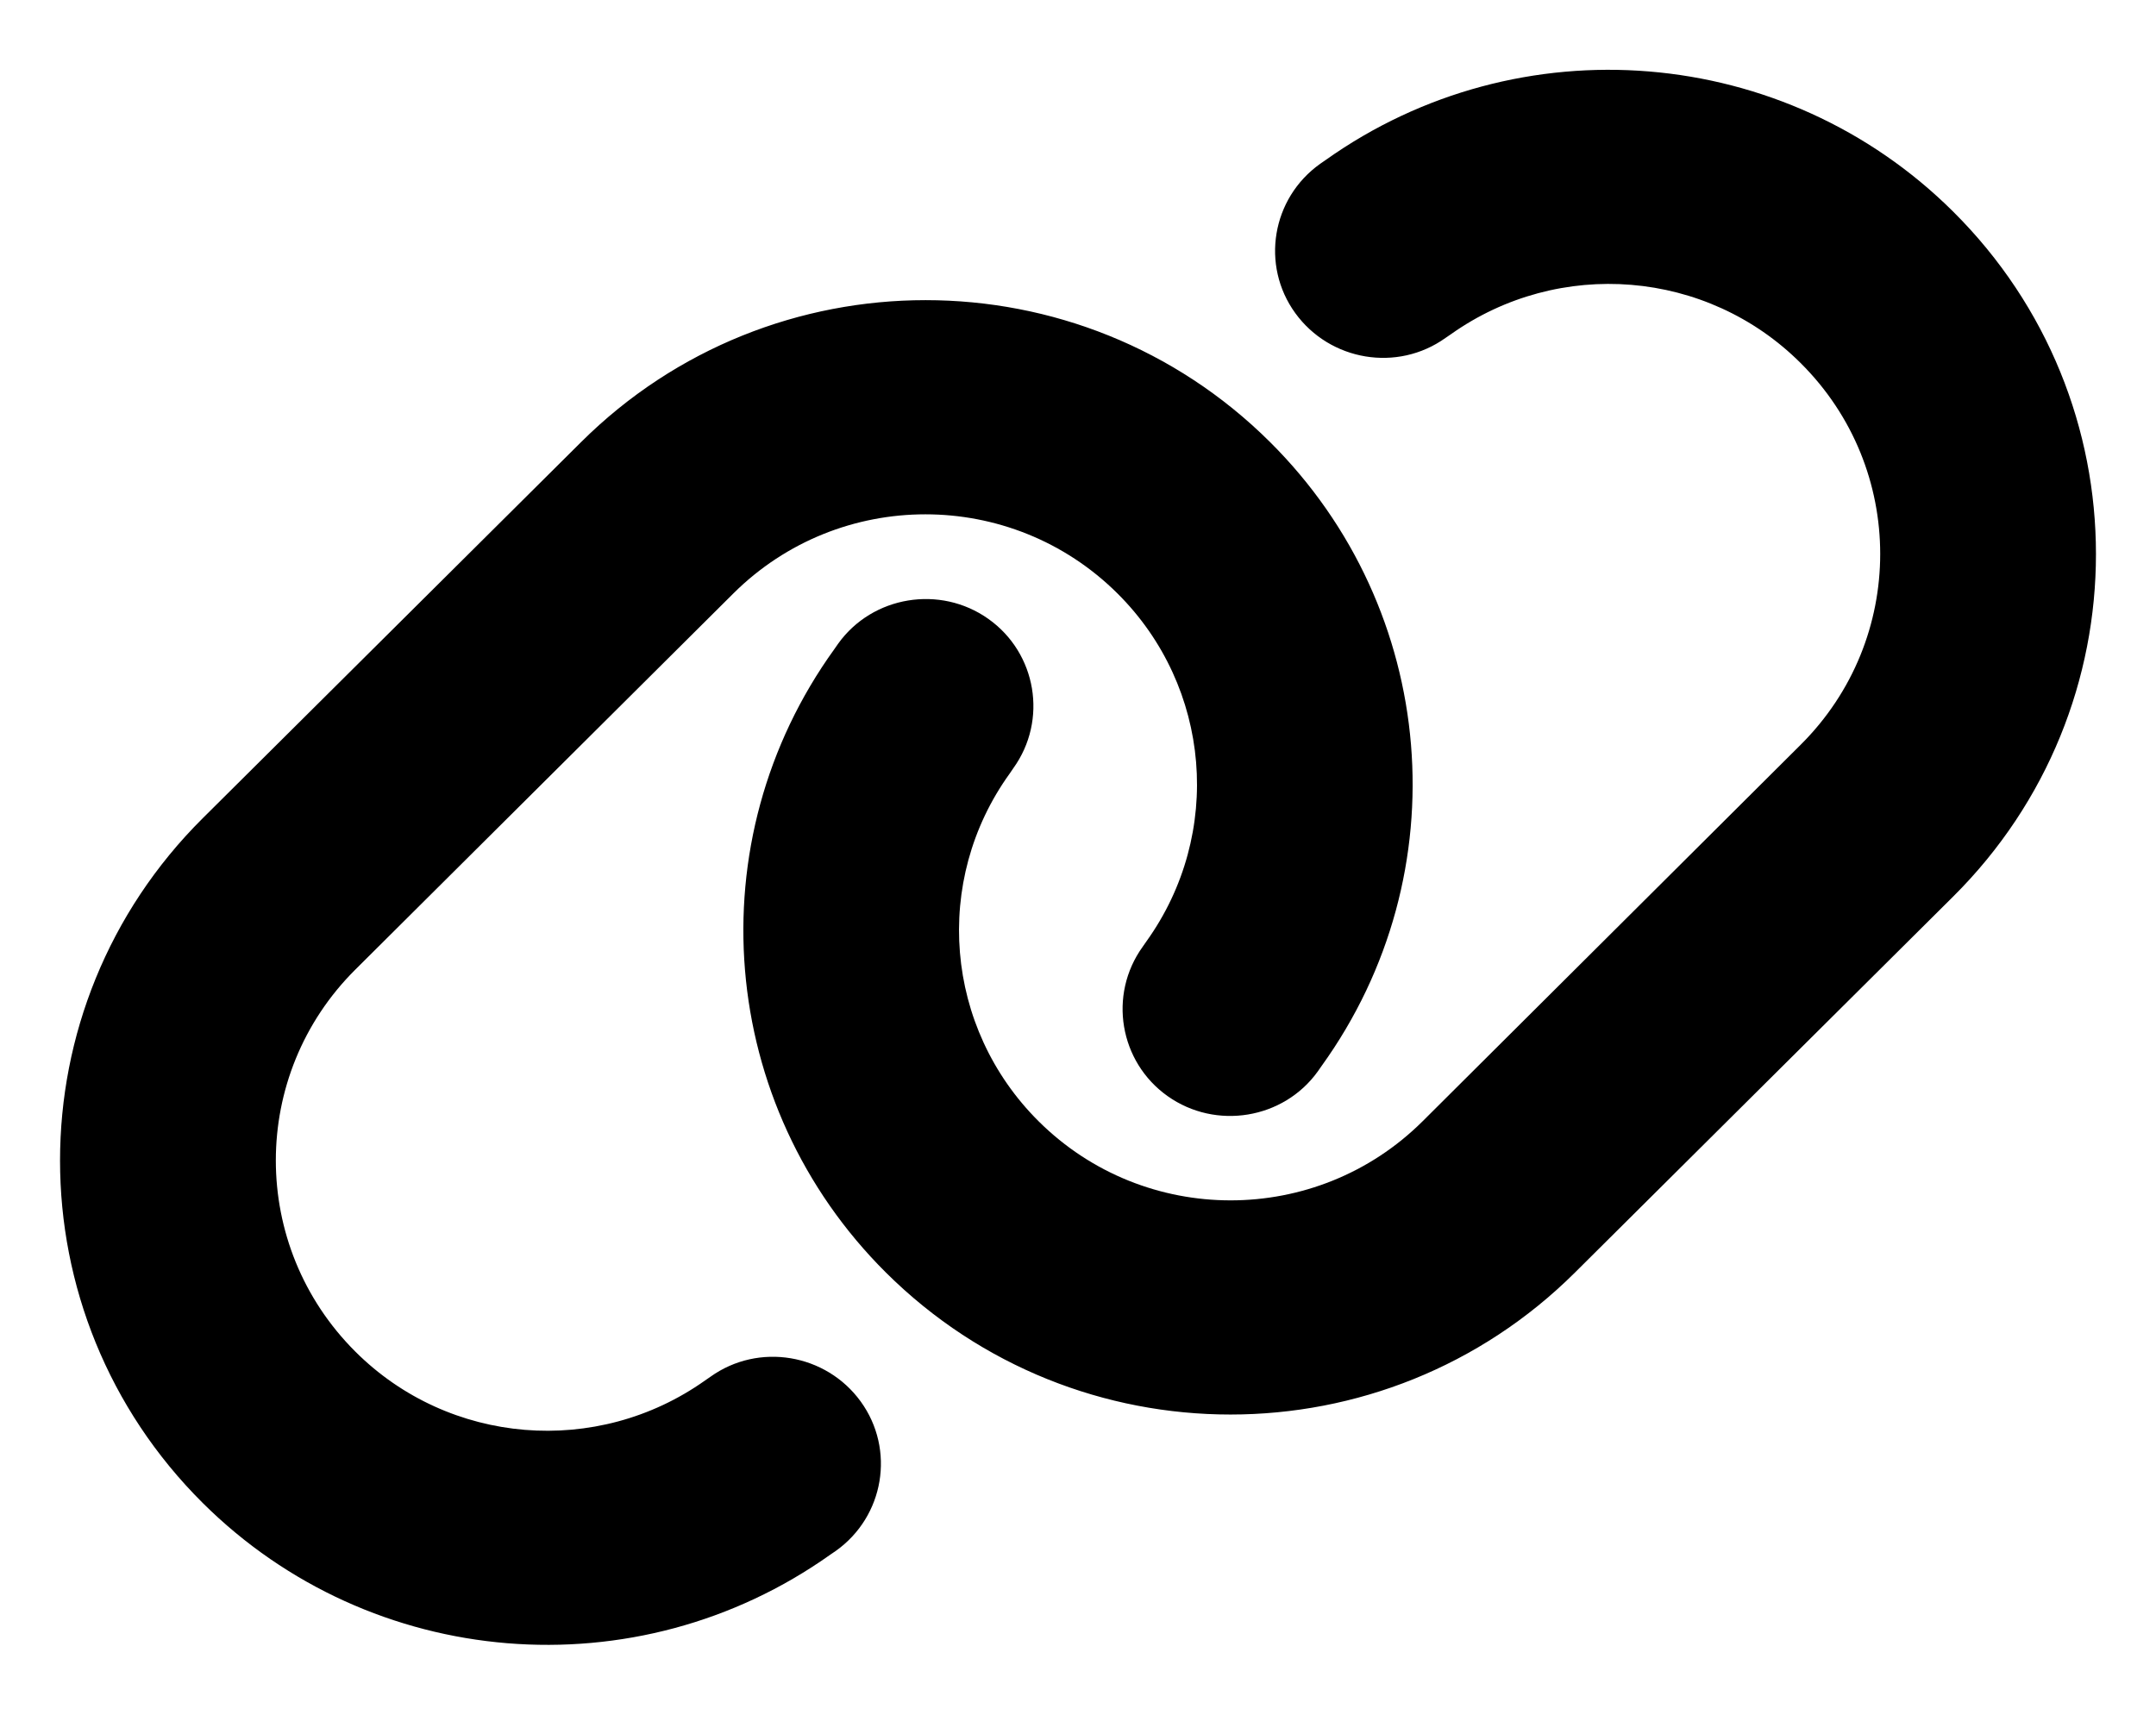 <svg width="44" height="35" viewBox="0 0 44 35" fill="none" xmlns="http://www.w3.org/2000/svg">
<path d="M39.861 18.3C43.746 14.437 43.746 8.182 39.861 4.32C36.424 0.902 31.006 0.458 27.053 3.267L26.943 3.343C25.953 4.047 25.726 5.414 26.434 6.391C27.143 7.369 28.518 7.601 29.501 6.897L29.611 6.822C31.818 5.257 34.836 5.503 36.747 7.41C38.913 9.563 38.913 13.05 36.747 15.203L29.033 22.887C26.868 25.04 23.361 25.04 21.196 22.887C19.278 20.979 19.03 17.978 20.605 15.791L20.68 15.681C21.388 14.697 21.154 13.33 20.171 12.633C19.188 11.935 17.806 12.161 17.105 13.139L17.029 13.248C14.197 17.172 14.644 22.558 18.081 25.976C21.966 29.839 28.256 29.839 32.141 25.976L39.861 18.3ZM4.139 16.7C0.254 20.562 0.254 26.817 4.139 30.68C7.576 34.097 12.994 34.542 16.947 31.732L17.057 31.657C18.047 30.953 18.274 29.586 17.566 28.608C16.858 27.631 15.483 27.398 14.499 28.102L14.389 28.178C12.183 29.743 9.164 29.497 7.253 27.59C5.088 25.43 5.088 21.943 7.253 19.79L14.967 12.113C17.133 9.96 20.639 9.96 22.805 12.113C24.723 14.02 24.97 17.021 23.396 19.216L23.32 19.325C22.612 20.309 22.846 21.677 23.829 22.374C24.812 23.071 26.194 22.846 26.895 21.868L26.971 21.759C29.803 17.828 29.356 12.441 25.919 9.023C22.035 5.161 15.744 5.161 11.86 9.023L4.139 16.7Z" fill="black"/>
</svg>
